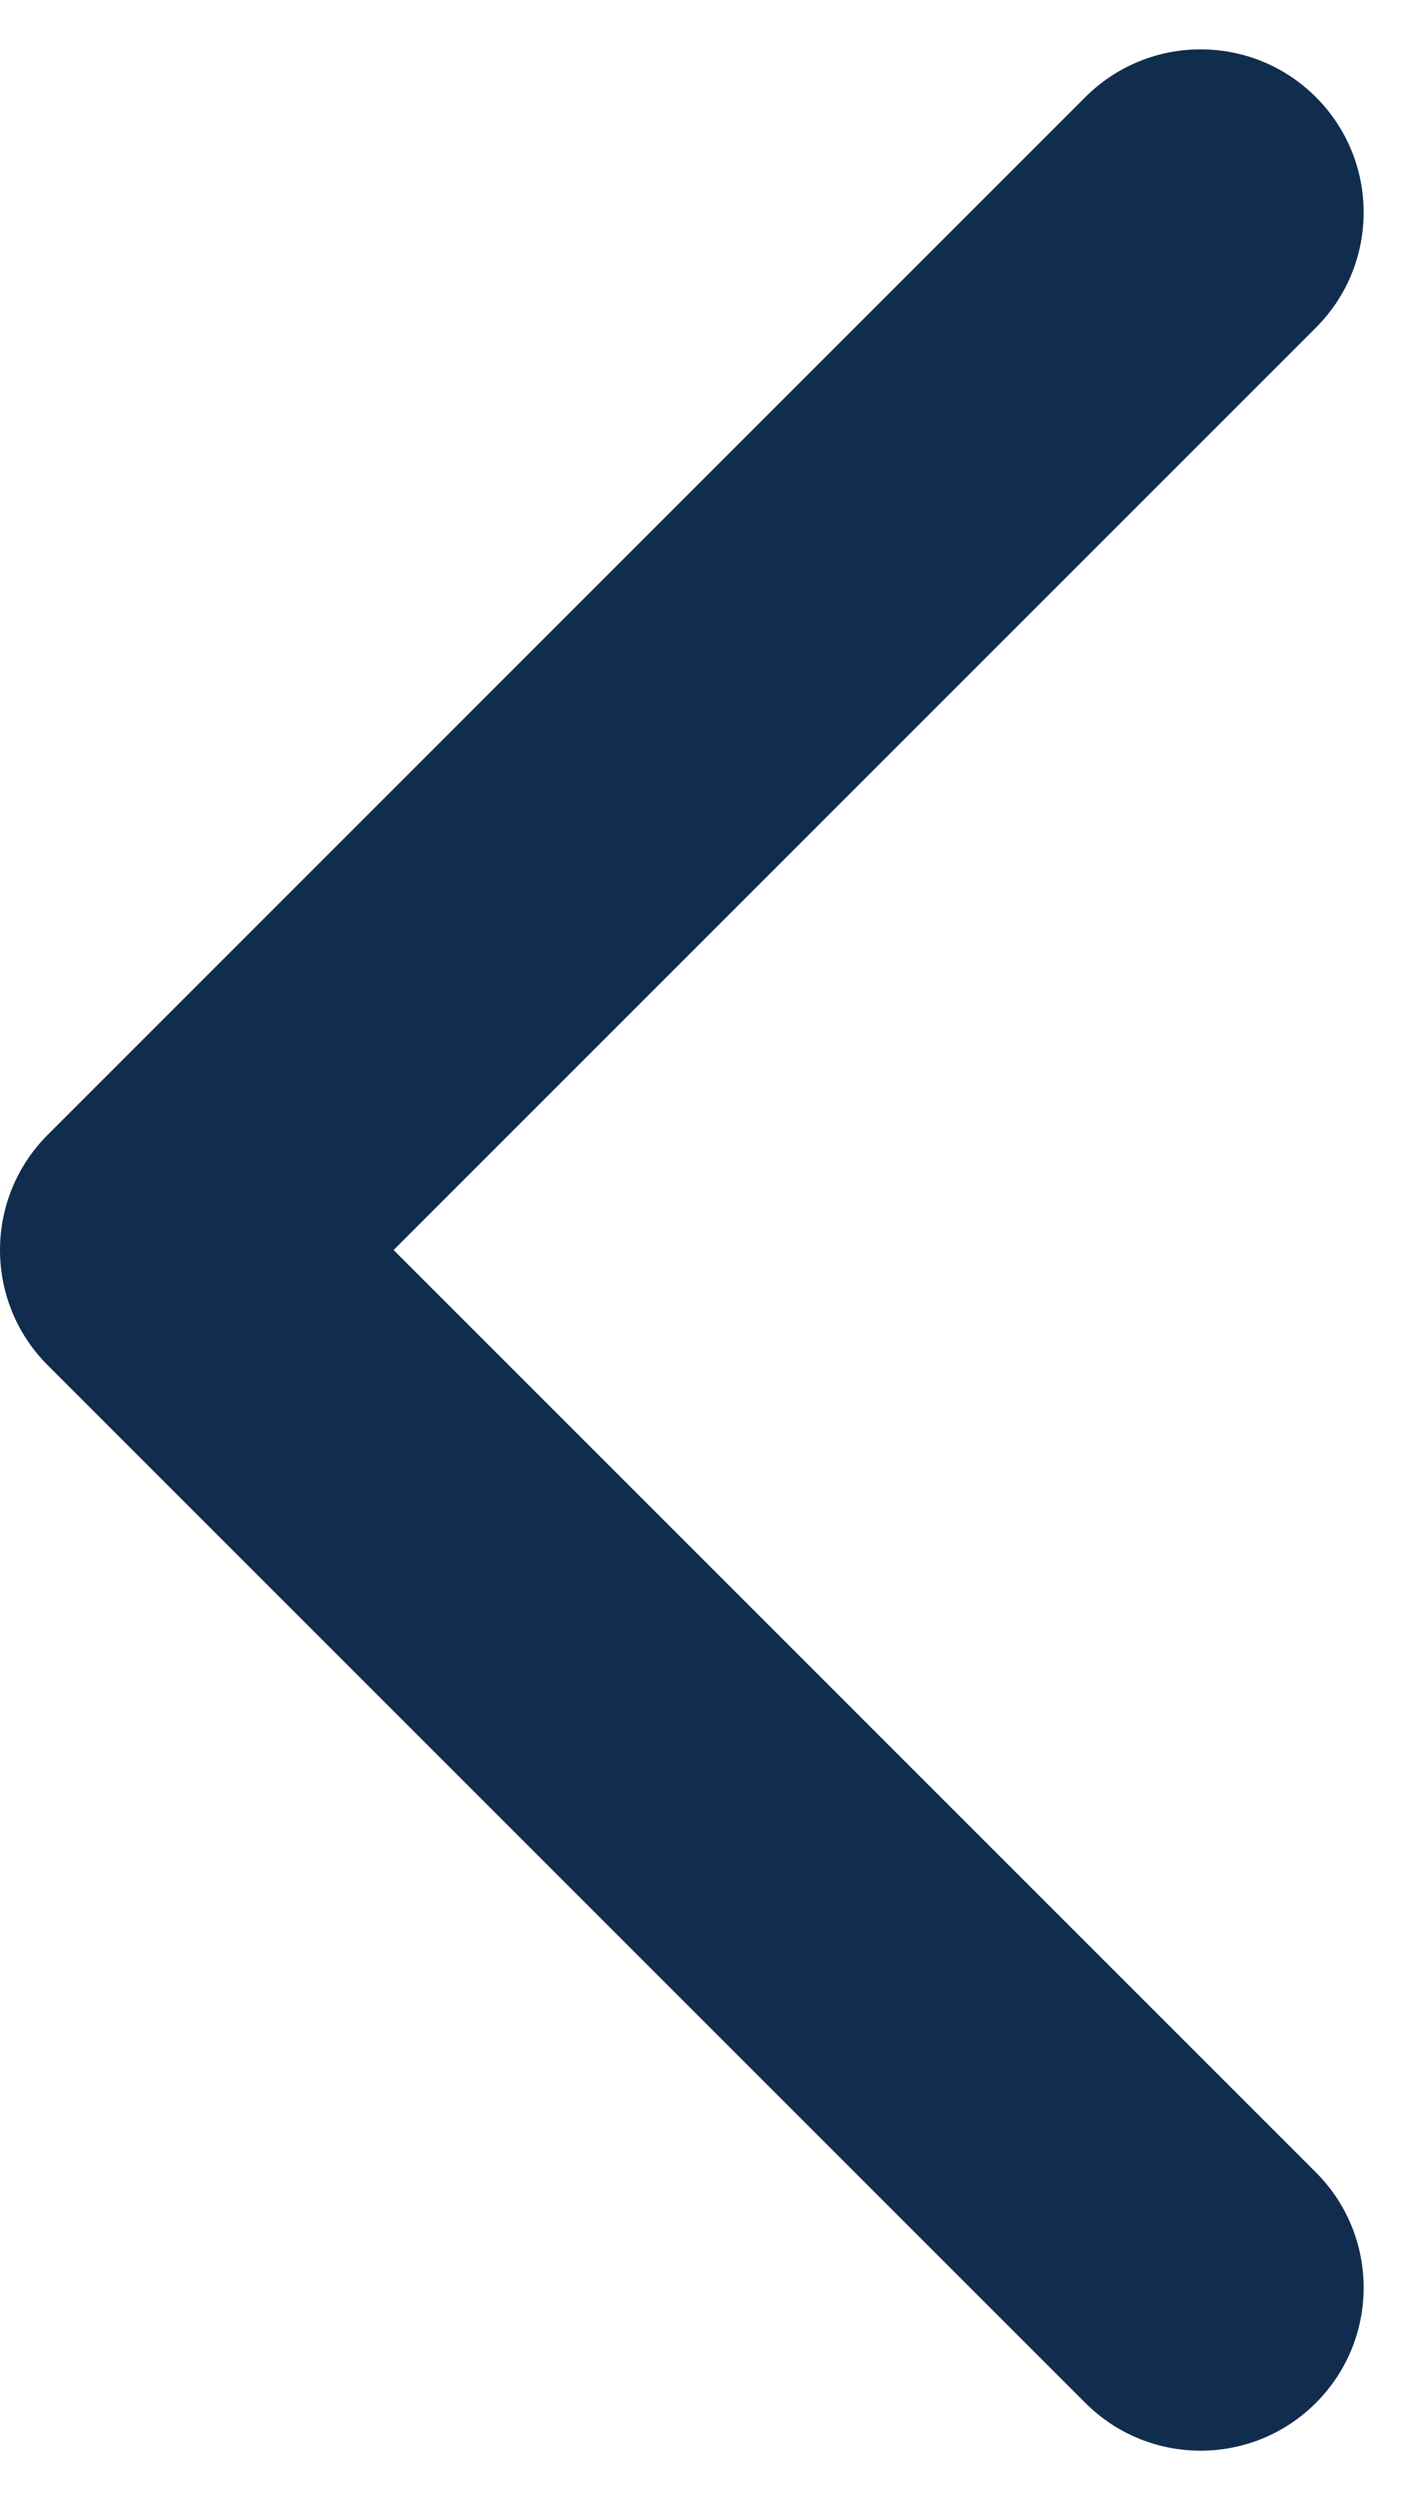 <svg width="26" height="46" viewBox="0 0 26 46" fill="none" xmlns="http://www.w3.org/2000/svg" id="arrowLeft">
<path d="M0.879 20.879C-0.293 22.05 -0.293 23.95 0.879 25.121L19.971 44.213C21.142 45.385 23.042 45.385 24.213 44.213C25.385 43.042 25.385 41.142 24.213 39.971L7.243 23L24.213 6.029C25.385 4.858 25.385 2.958 24.213 1.787C23.042 0.615 21.142 0.615 19.971 1.787L0.879 20.879ZM4 20H3L3 26H4L4 20Z" fill="#112D4E"/>
</svg>
